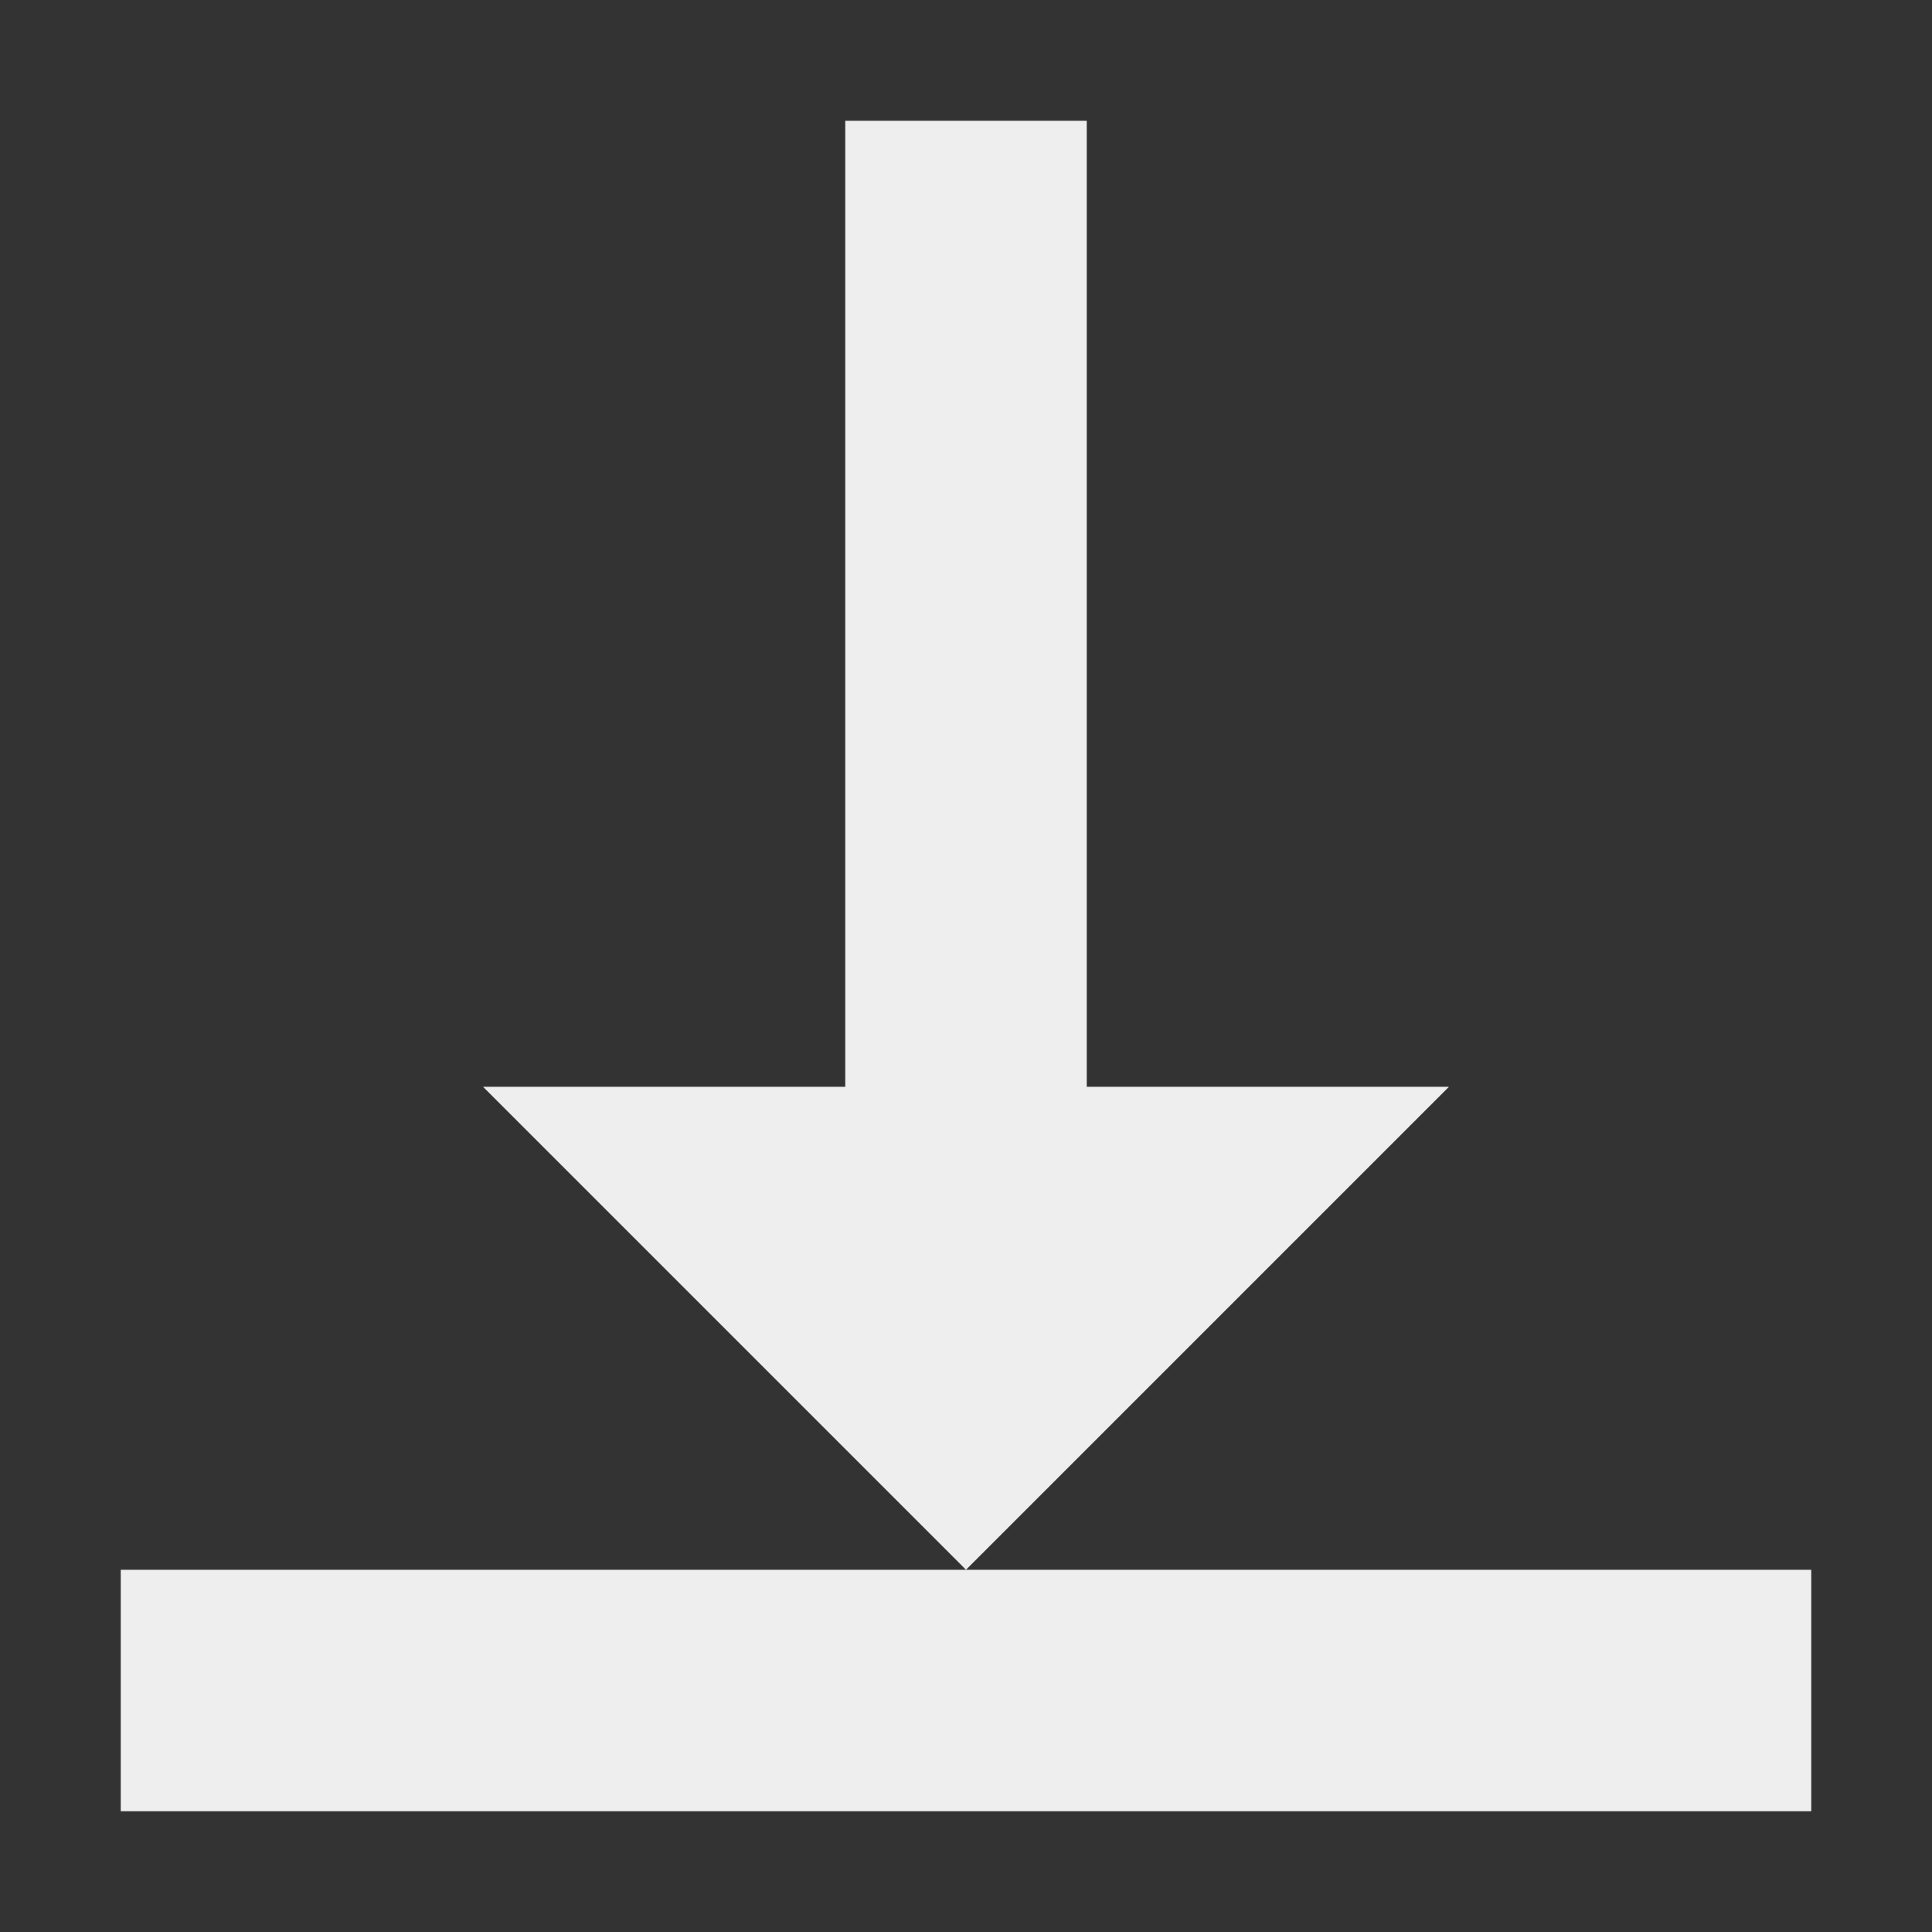 <svg xmlns="http://www.w3.org/2000/svg" xmlns:xlink="http://www.w3.org/1999/xlink" width="16" height="16" version="1.1" viewBox="0 0 16 16"><rect x="0" y="0" width="16" height="16" fill="#333333" stroke="none"/><g id="surface1"><defs><style id="current-color-scheme" type="text/css">.ColorScheme-Text{color:#eee}</style></defs><path style="fill:currentColor" d="M 7 1 L 7 9 L 4 9 L 8 13 L 12 9 L 9 9 L 9 1 Z M 8 13 L 1 13 L 1 15 L 15 15 L 15 13 Z M 8 13" class="ColorScheme-Text"/></g></svg>